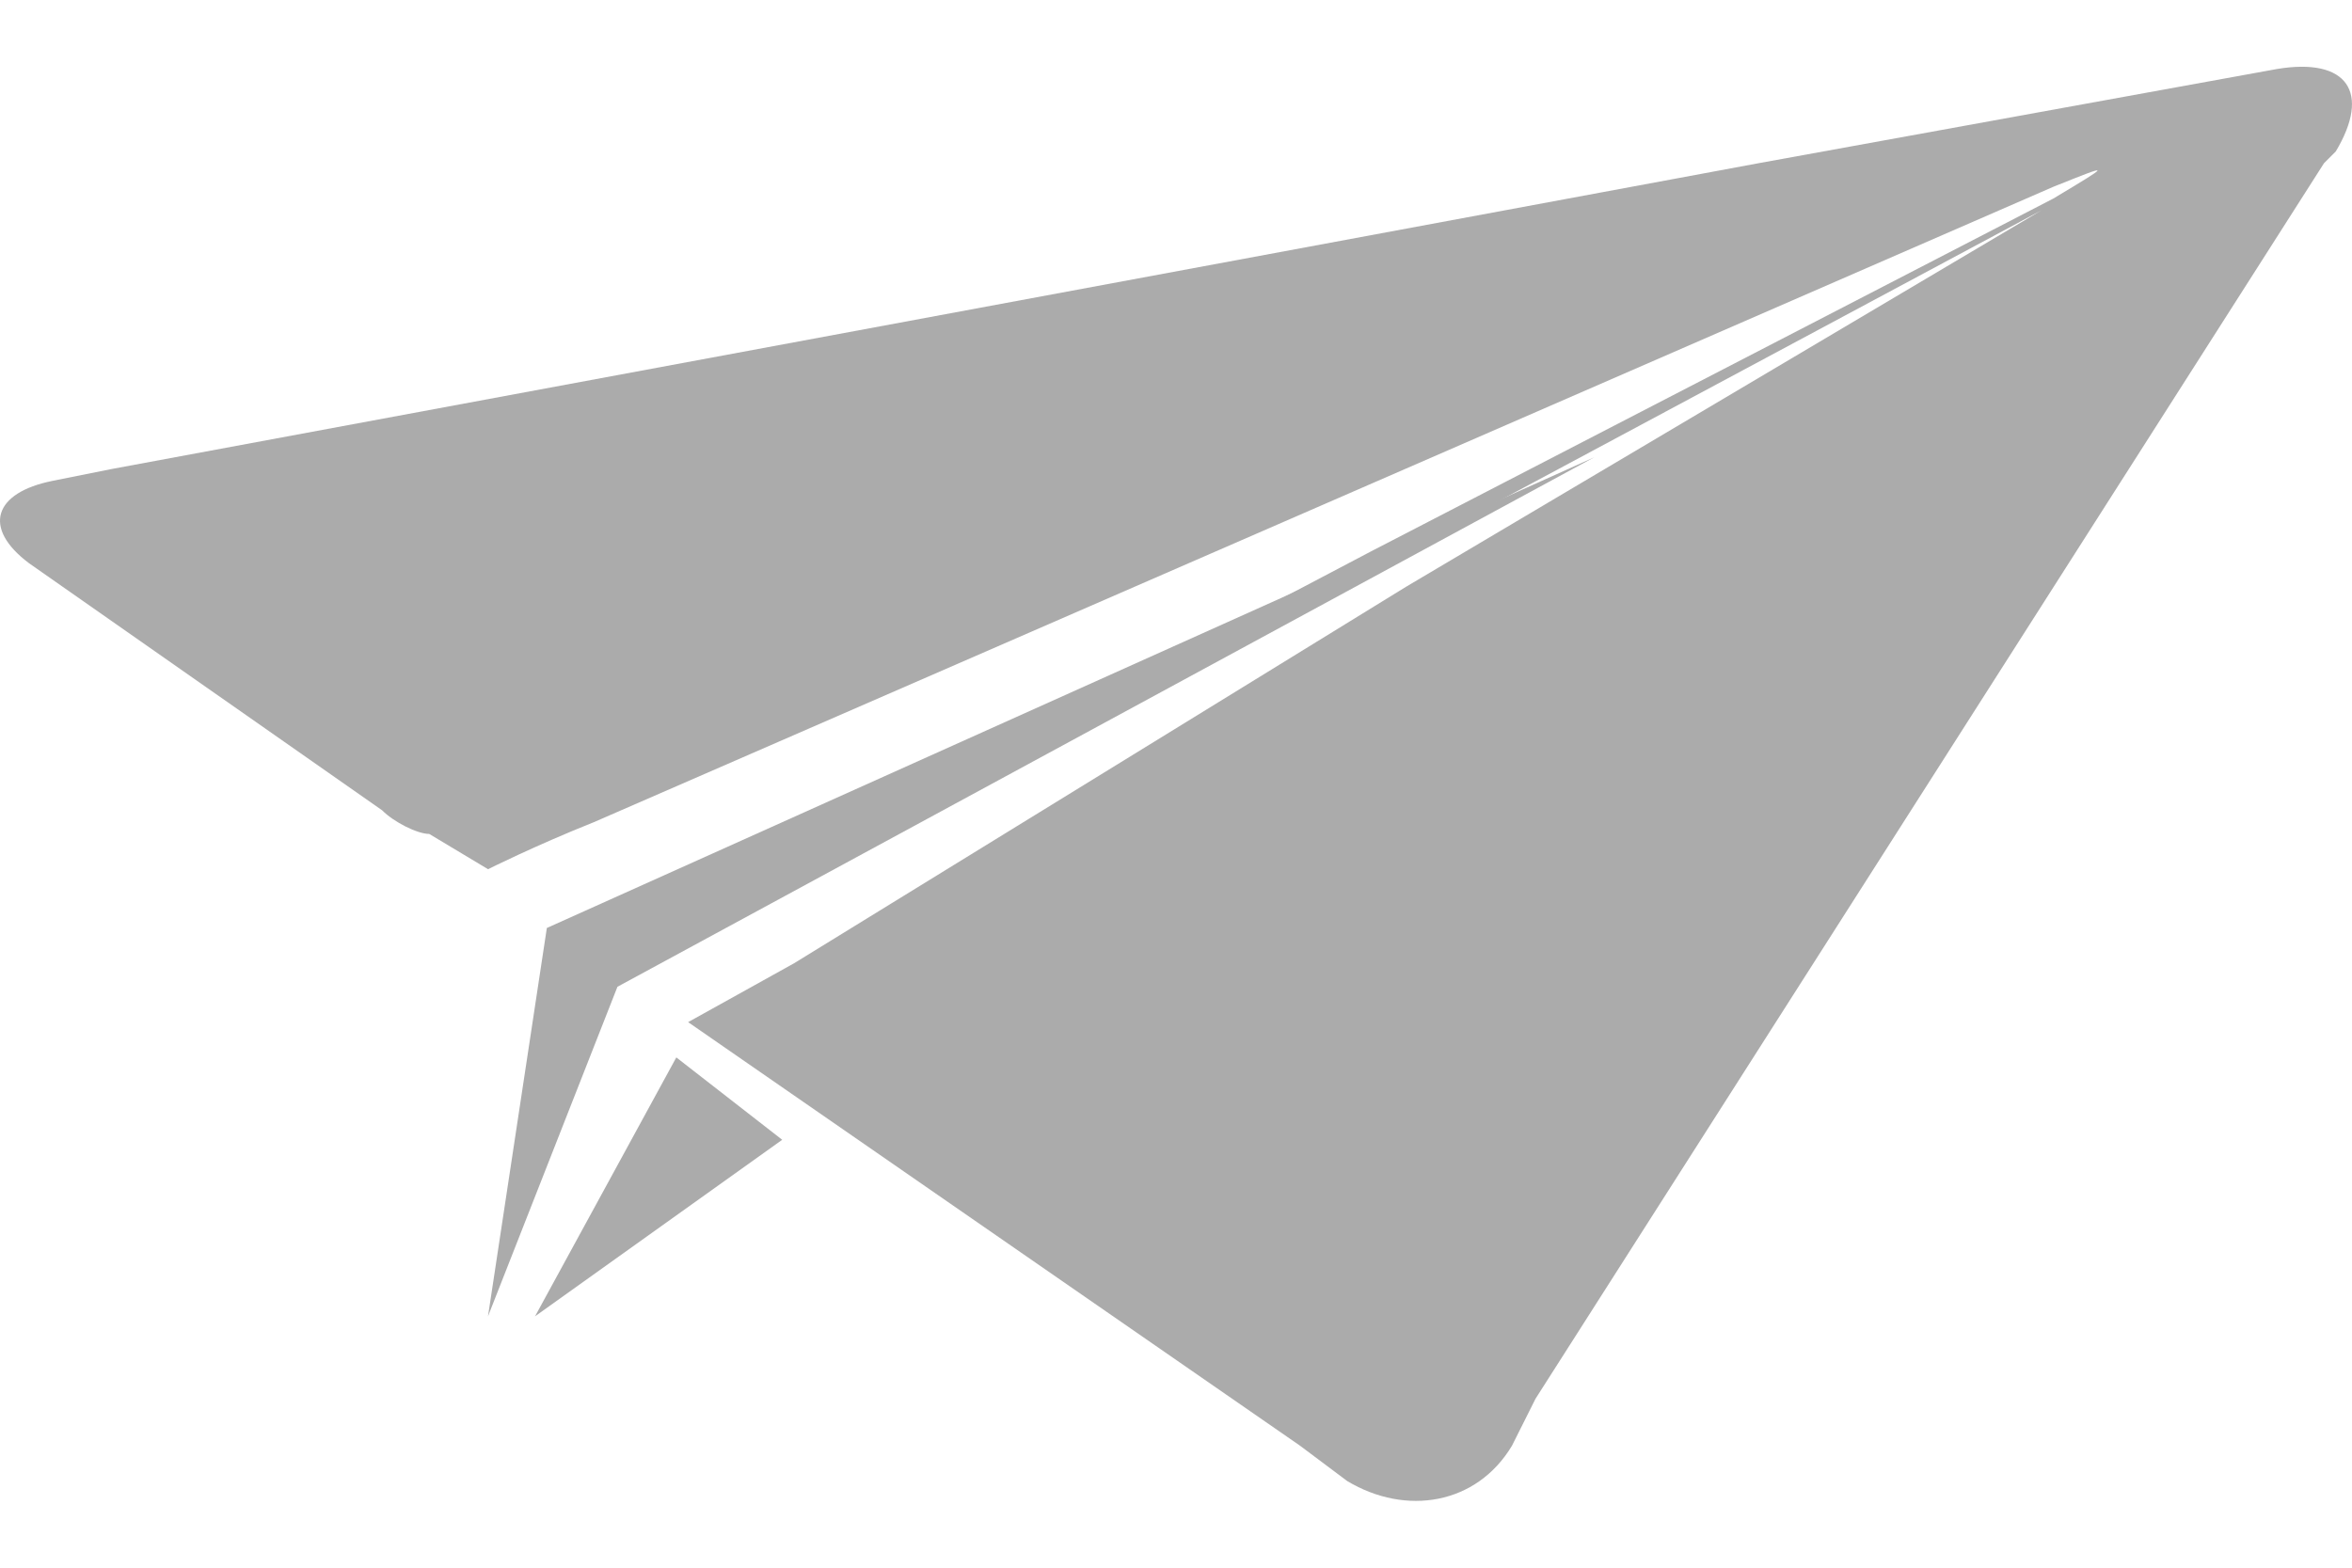 <?xml version="1.0" encoding="utf-8"?>
<!-- Generator: Adobe Illustrator 16.0.0, SVG Export Plug-In . SVG Version: 6.00 Build 0)  -->
<!DOCTYPE svg PUBLIC "-//W3C//DTD SVG 1.1//EN" "http://www.w3.org/Graphics/SVG/1.1/DTD/svg11.dtd">
<svg version="1.1" id="Layer_1" xmlns="http://www.w3.org/2000/svg" xmlns:xlink="http://www.w3.org/1999/xlink" x="0px" y="0px"
	 width="60px" height="40px" viewBox="0 0 60 40" enable-background="new 0 0 60 40" xml:space="preserve">
<g>
	<polygon fill="#ABABAB" points="12.449,33.586 13.95,23.678 40.671,11.667 15.751,25.178 	"/>
	<polygon fill="#ABABAB" points="17.253,26.98 19.954,29.082 13.649,33.586 	"/>
	<path fill="#ABABAB" d="M58.084,1.761l-13.21,2.401L2.843,11.968l0,0l-1.502,0.301c-1.5,0.3-1.801,1.201-0.6,2.102l9.008,6.305
		c0.299,0.301,0.899,0.602,1.2,0.602l1.501,0.9l0,0c0,0,1.201-0.602,2.702-1.201l18.615-8.106l18.614-8.105
		c1.501-0.601,1.501-0.601,0,0.3l-17.414,9.007l-17.113,9.006l0,0l-2.702,1.201l0.601,0.602l2.703-1.502l0,0l16.812-9.007
		L52.08,5.365c1.502-0.602,1.502-0.602,0,0l-16.212,9.607l-15.611,9.606l0,0l-2.703,1.502l15.612,10.809l0,0l1.201,0.9
		c1.501,0.9,3.302,0.602,4.203-0.9l0.602-1.201l0,0L59.286,4.164l0,0l0.3-0.3C60.486,2.361,59.886,1.46,58.084,1.761z"/>
</g>
</svg>
